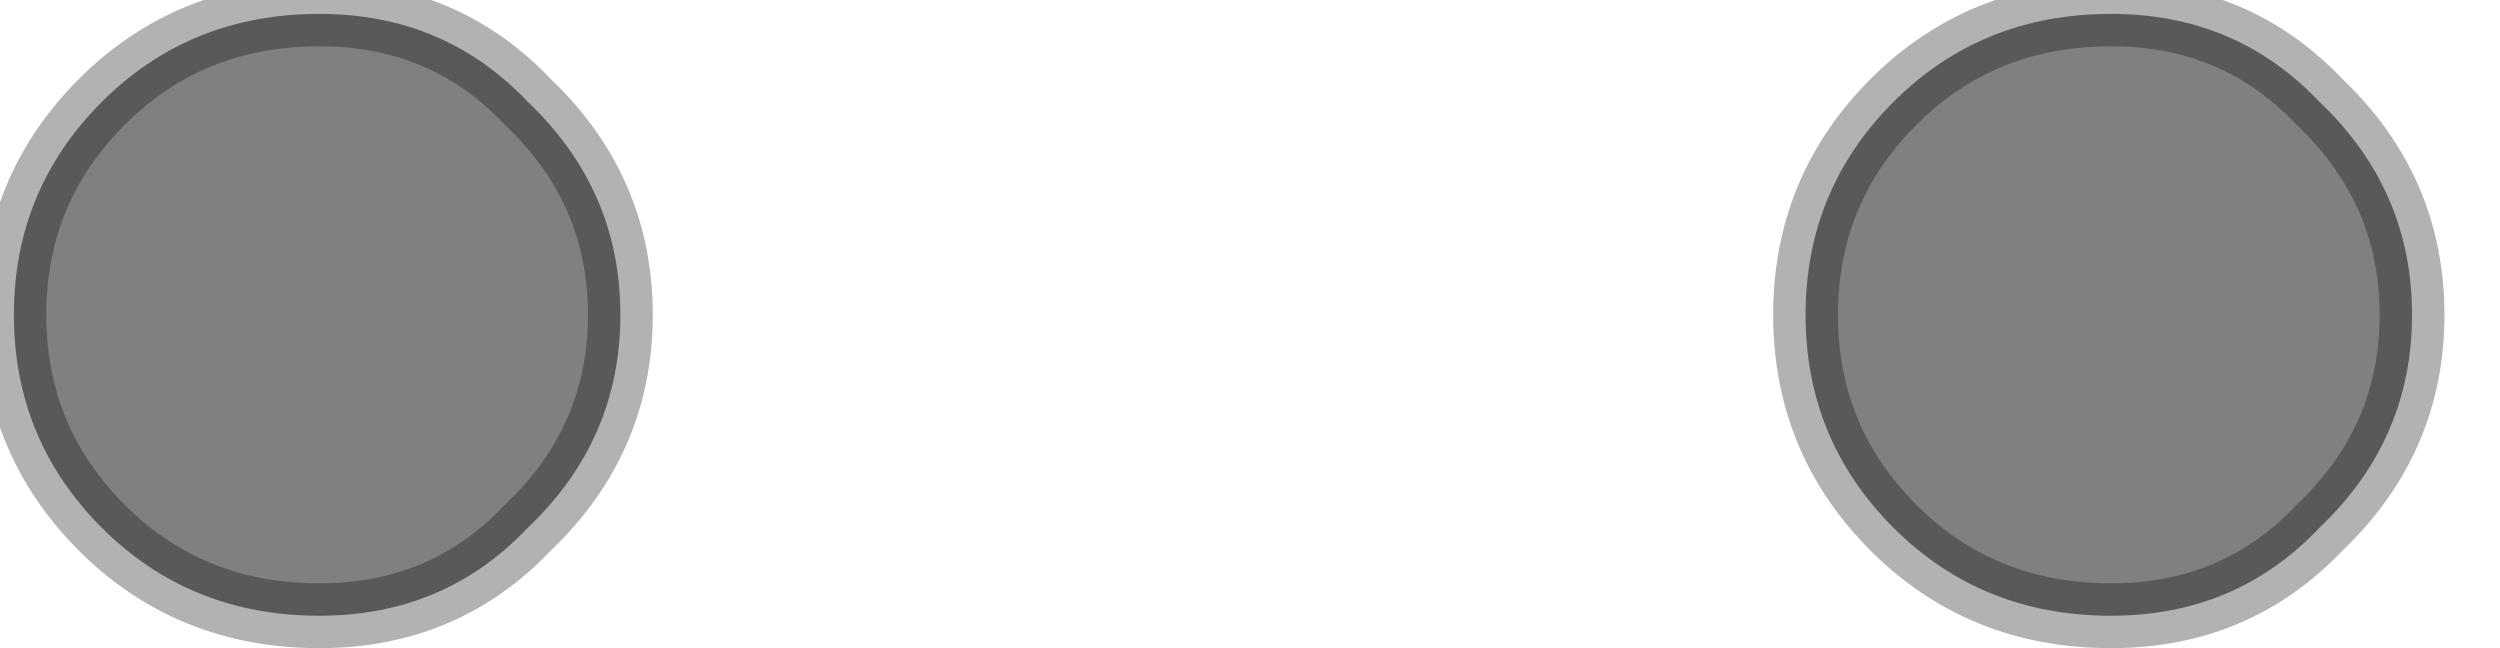 <?xml version="1.0" encoding="utf-8"?>
<svg version="1.1" id="Layer_1"
xmlns="http://www.w3.org/2000/svg"
xmlns:xlink="http://www.w3.org/1999/xlink"
width="27px" height="7px"
xml:space="preserve">
<g id="PathID_2727" transform="matrix(1, 0, 0, 1, 0.15, 0.15)">
<path style="fill:#808080;fill-opacity:1" d="M22.65 6.5Q21.25 6.5 20.3 5.55Q19.35 4.6 19.35 3.25Q19.35 1.9 20.3 0.95Q21.25 0 22.65 0Q24 0 24.9 0.95Q25.9 1.9 25.9 3.25Q25.9 4.6 24.9 5.55Q24 6.5 22.65 6.5M0 3.25Q0 1.9 0.95 0.95Q1.9 0 3.3 0Q4.65 0 5.55 0.95Q6.55 1.9 6.55 3.25Q6.55 4.6 5.55 5.55Q4.65 6.5 3.3 6.5Q1.9 6.5 0.95 5.55Q0 4.6 0 3.25" />
<path style="fill:none;stroke-width:0.7;stroke-linecap:round;stroke-linejoin:round;stroke-miterlimit:3;stroke:#000000;stroke-opacity:0.302" d="M22.65 6.5Q21.25 6.5 20.3 5.55Q19.35 4.6 19.35 3.25Q19.35 1.9 20.3 0.95Q21.25 0 22.65 0Q24 0 24.9 0.95Q25.9 1.9 25.9 3.25Q25.9 4.6 24.9 5.55Q24 6.5 22.65 6.5z" />
<path style="fill:none;stroke-width:0.7;stroke-linecap:round;stroke-linejoin:round;stroke-miterlimit:3;stroke:#000000;stroke-opacity:0.302" d="M0 3.25Q0 1.9 0.95 0.95Q1.9 0 3.3 0Q4.65 0 5.55 0.95Q6.55 1.9 6.55 3.25Q6.55 4.6 5.55 5.55Q4.65 6.5 3.3 6.5Q1.9 6.5 0.95 5.55Q0 4.6 0 3.25z" />
</g>
</svg>
